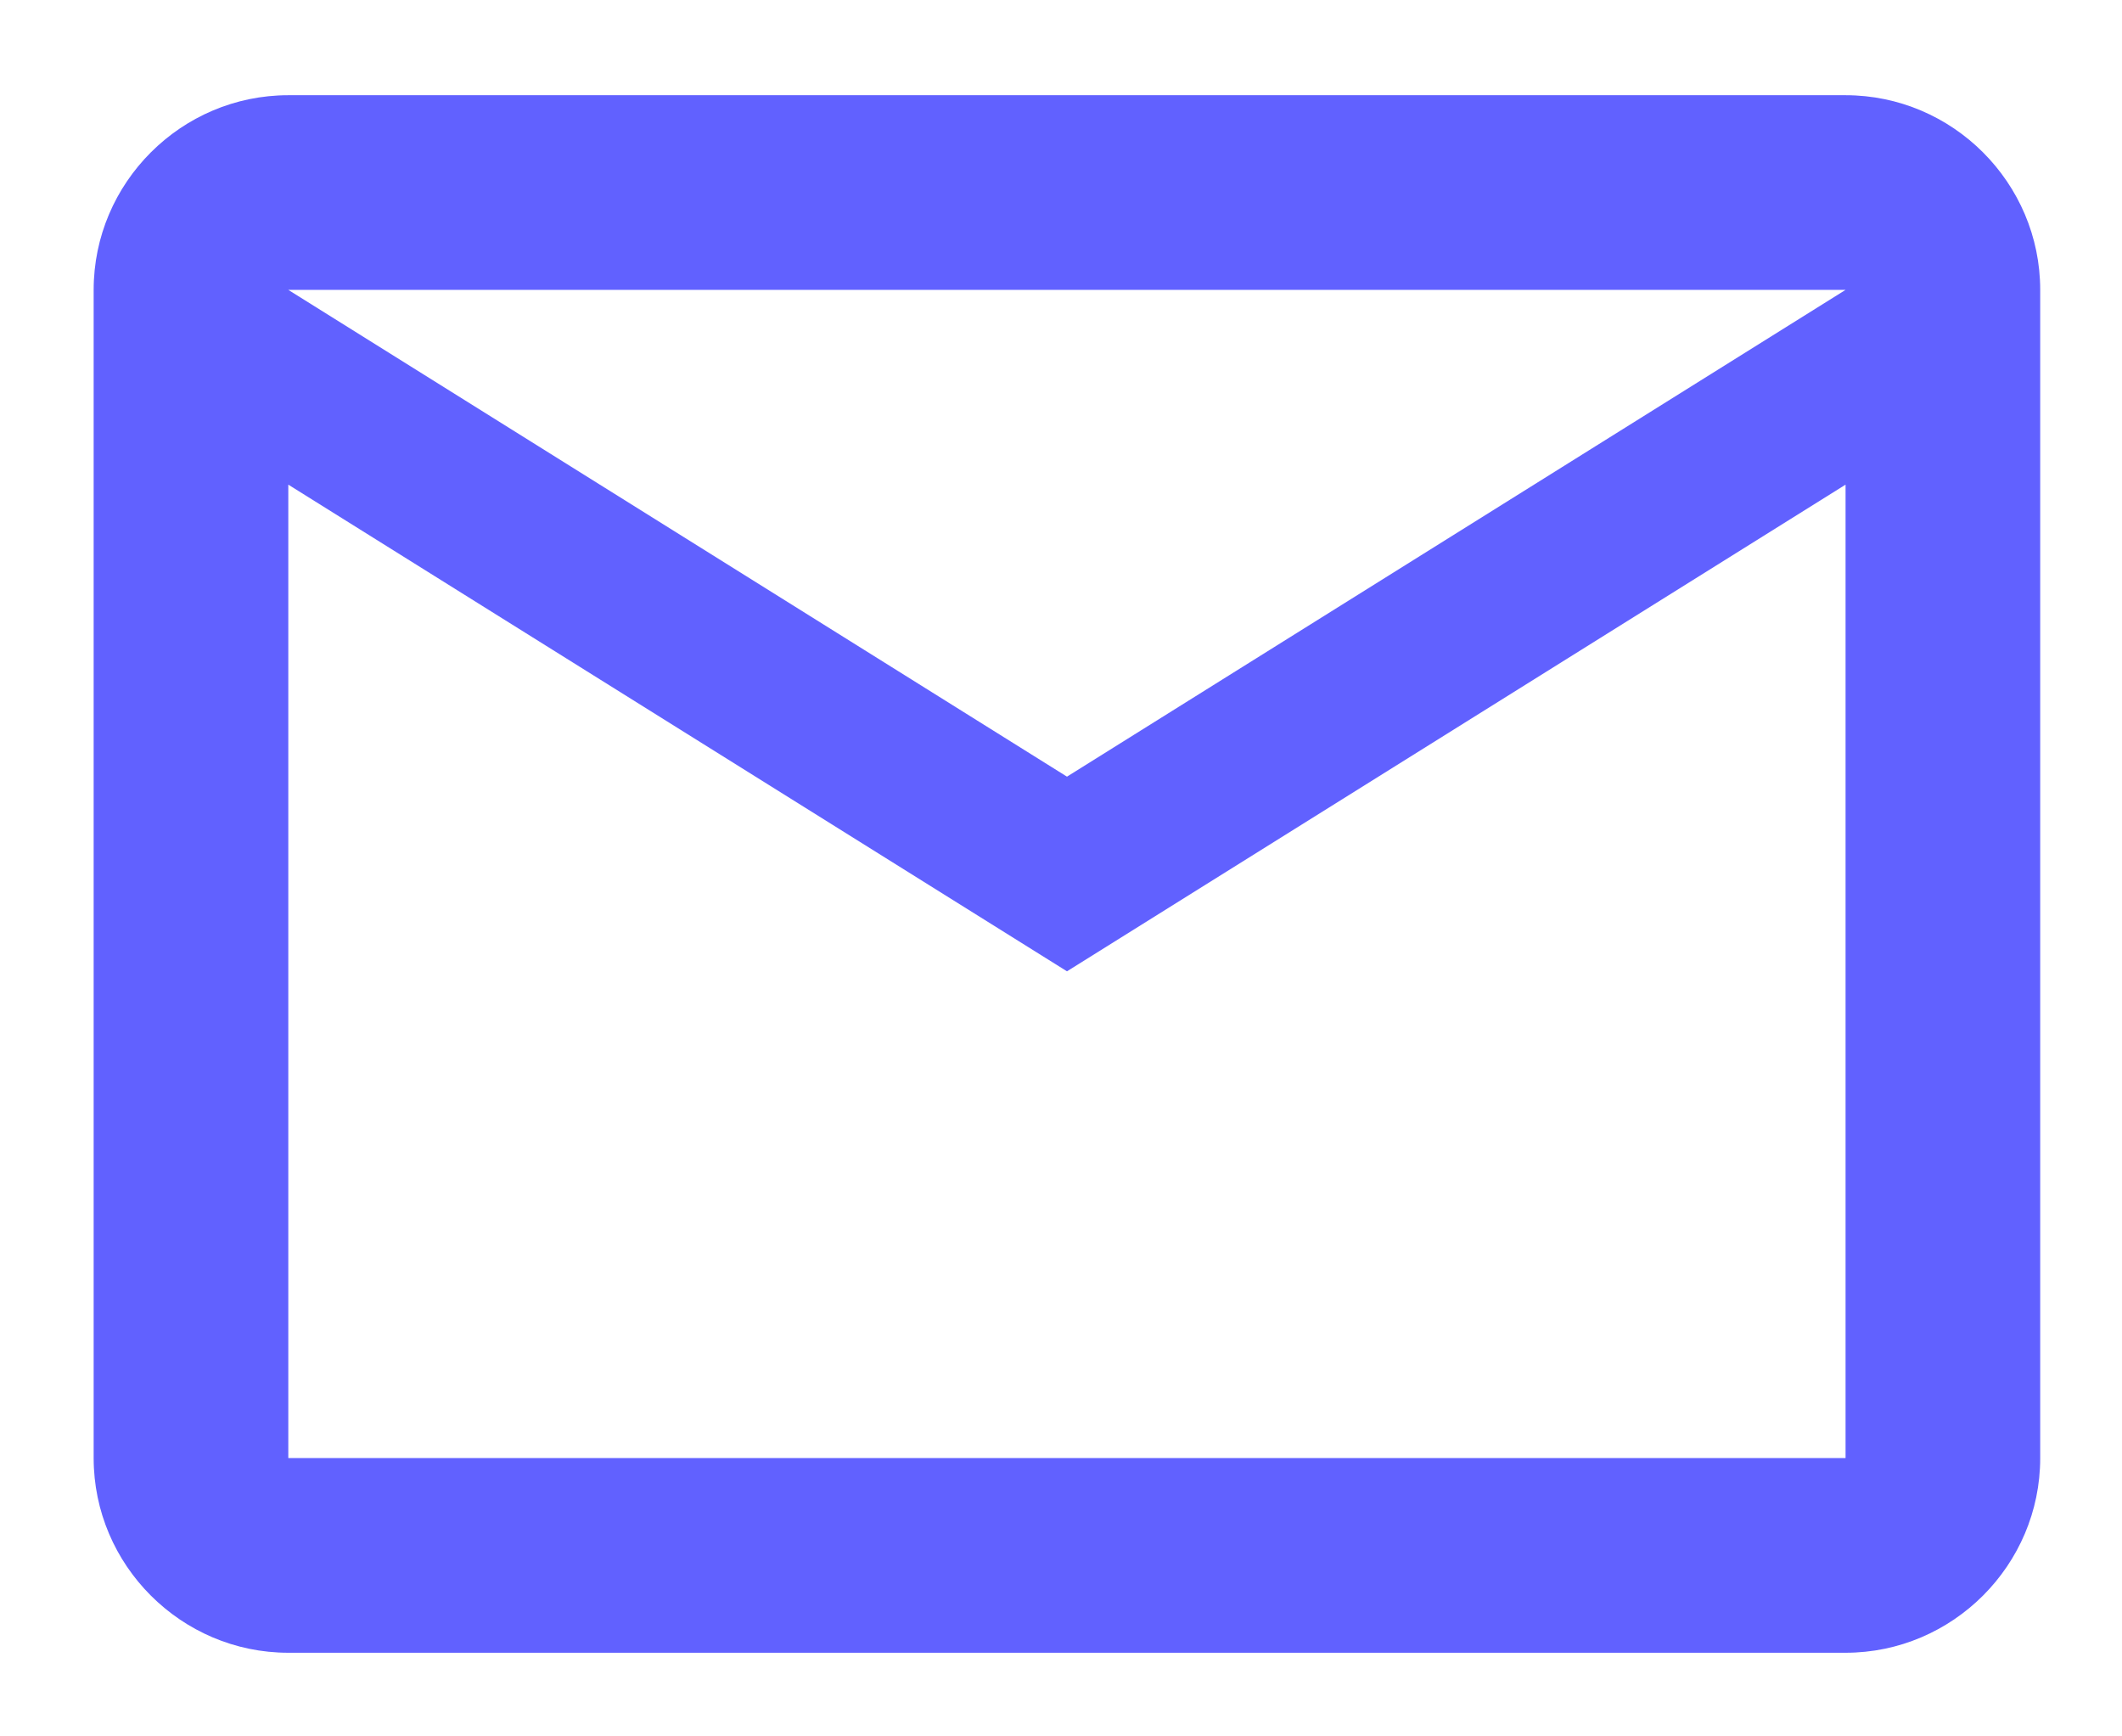 <svg width="22" height="18" viewBox="0 0 22 18" fill="none" xmlns="http://www.w3.org/2000/svg">
<path d="M21.152 3.005C21.152 1.895 20.244 0.987 19.134 0.987H2.989C1.879 0.987 0.971 1.895 0.971 3.005V15.115C0.971 16.225 1.879 17.133 2.989 17.133H19.134C20.244 17.133 21.152 16.225 21.152 15.115V3.005ZM19.134 3.005L11.062 8.051L2.989 3.005H19.134ZM19.134 15.115H2.989V5.024L11.062 10.069L19.134 5.024V15.115Z" fill="#6161FF"/>
</svg>
